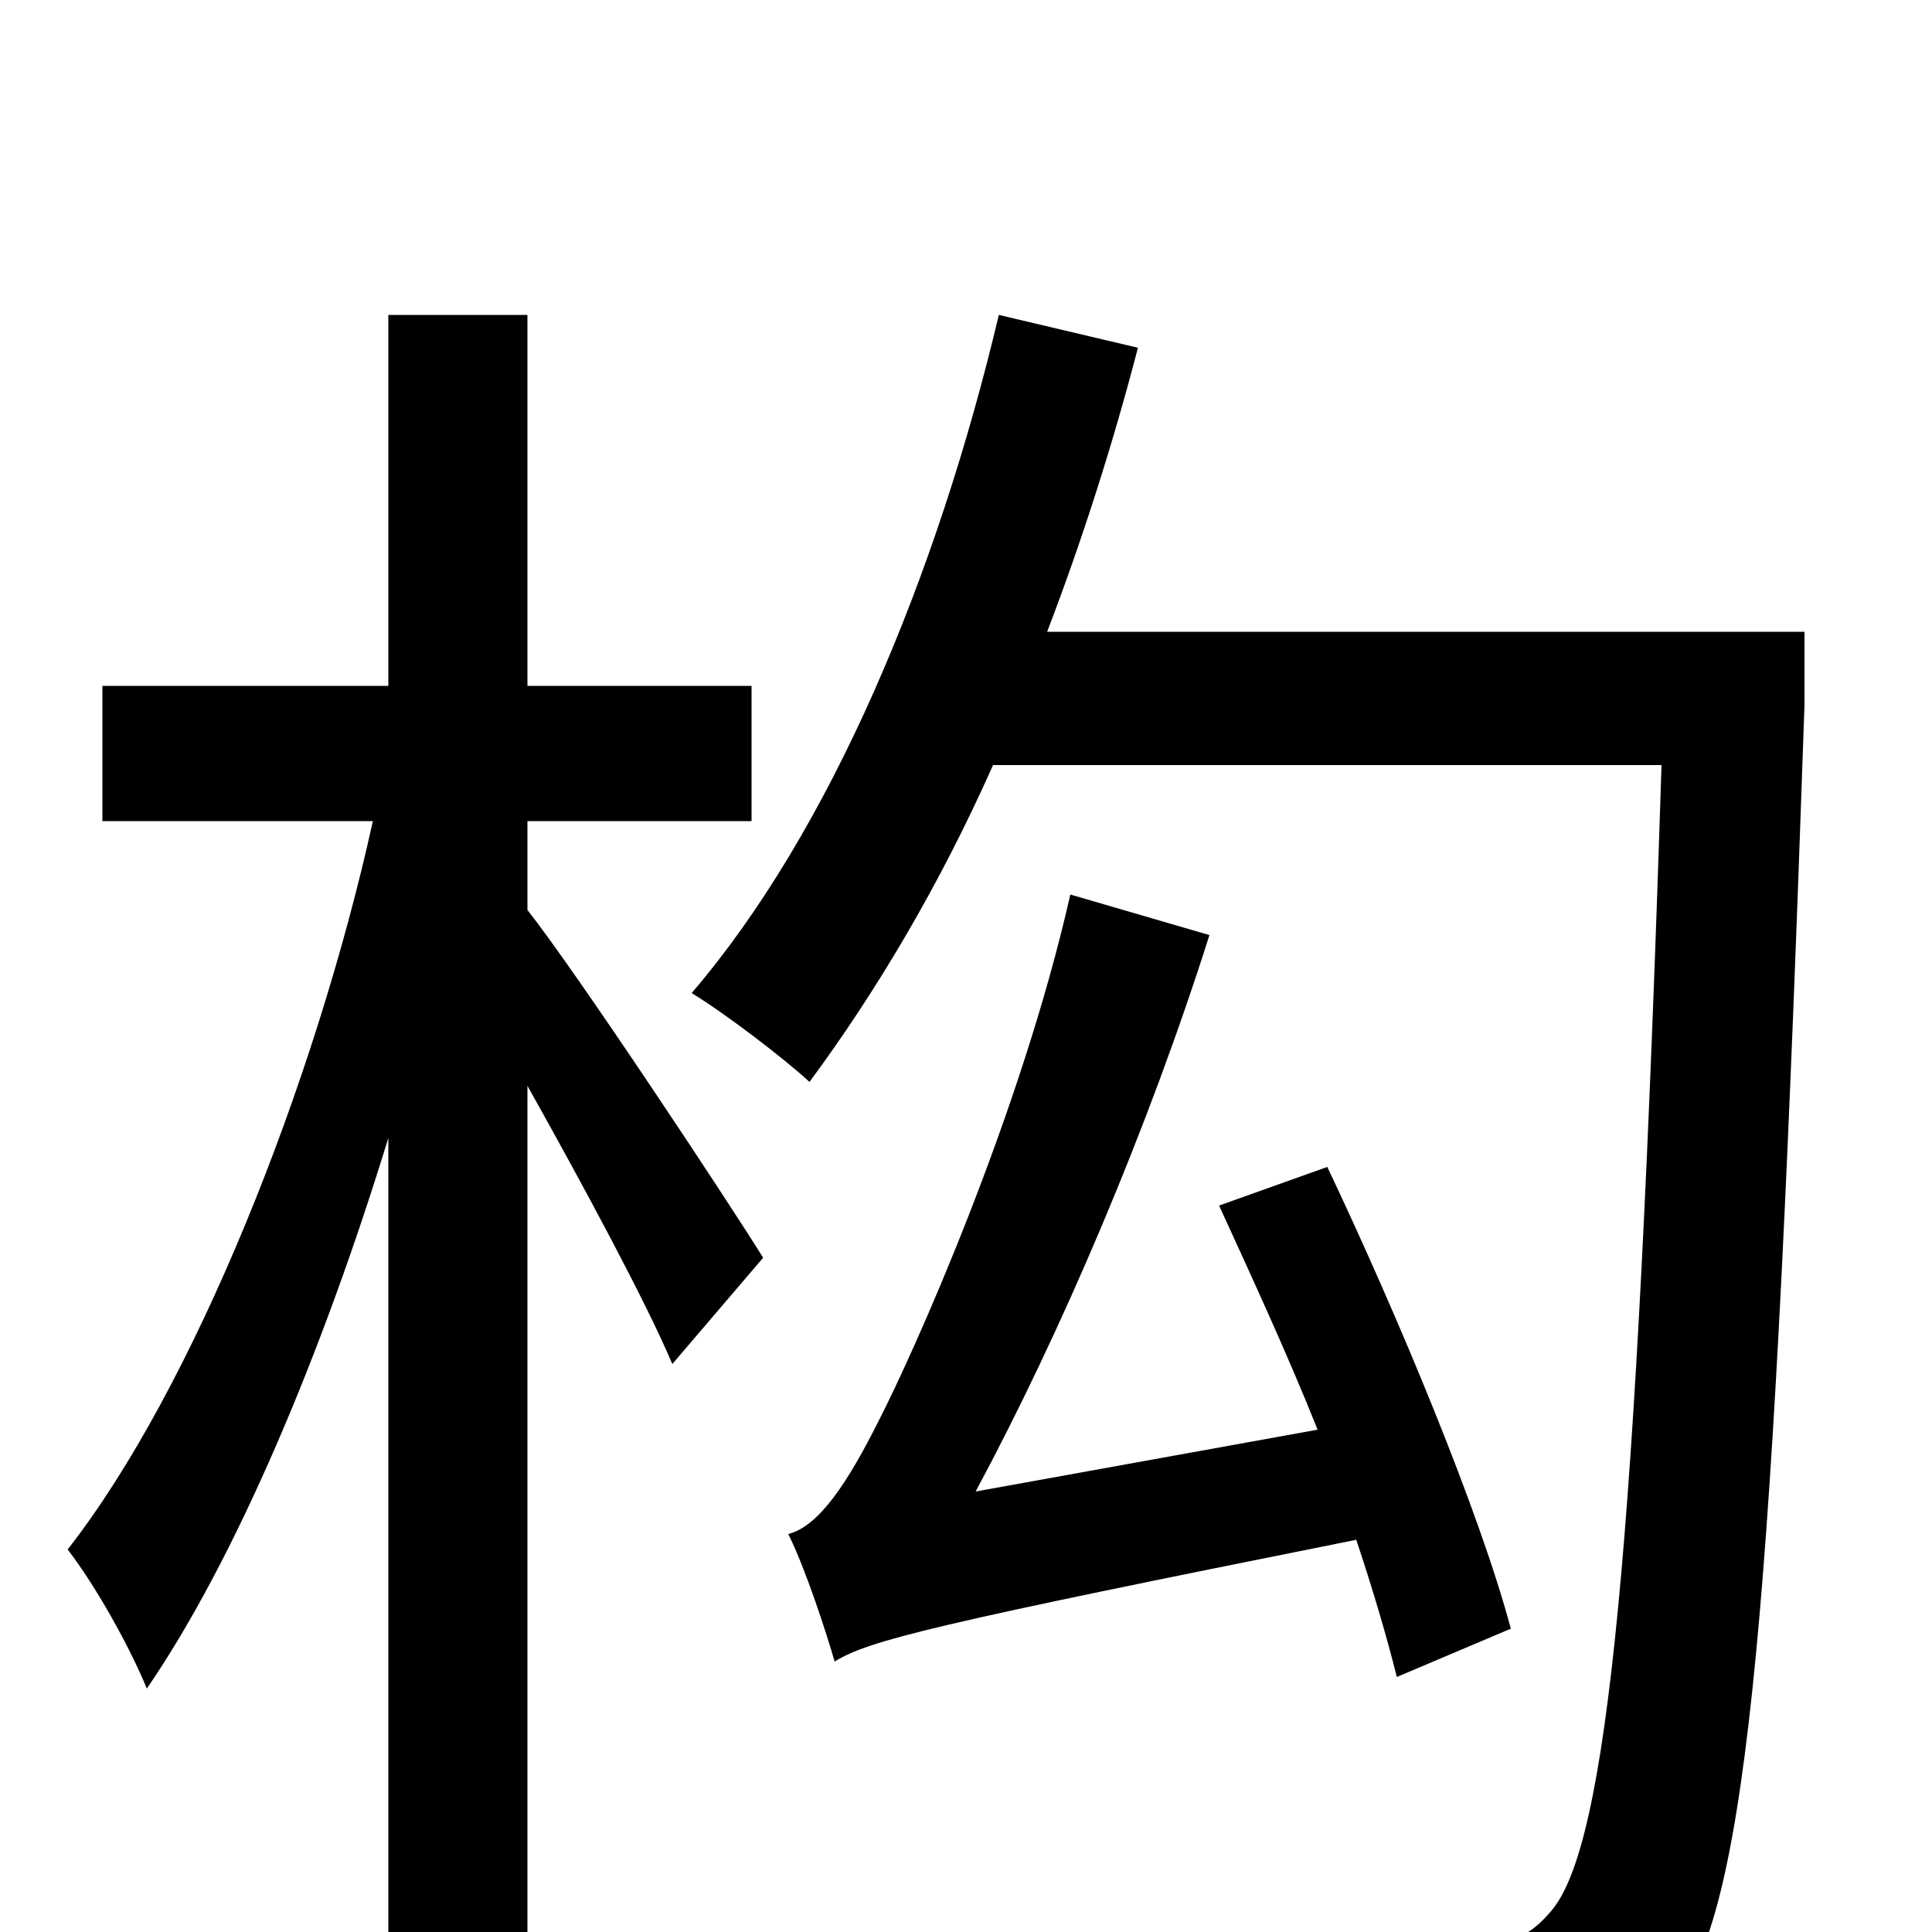 <svg xmlns="http://www.w3.org/2000/svg" viewBox="0 -1000 1000 1000">
	<path fill="#000000" d="M273 -575H389V-645H273V-837H201V-645H53V-575H193C163 -439 100 -281 35 -198C49 -180 67 -148 76 -126C122 -193 167 -300 201 -411V76H273V-438C301 -388 334 -327 348 -294L395 -349C377 -378 299 -496 273 -529ZM782 -157C766 -217 724 -318 687 -396L631 -376C647 -341 666 -300 682 -260L505 -228C549 -310 594 -415 626 -516L554 -537C528 -422 472 -298 455 -265C439 -233 424 -210 408 -206C417 -188 428 -154 432 -140C450 -151 482 -159 702 -203C711 -176 718 -152 723 -132ZM934 -673H542C560 -720 576 -770 589 -820L517 -837C485 -702 430 -570 358 -486C376 -475 406 -452 419 -440C453 -486 486 -541 514 -604H860C847 -197 832 -45 803 -11C792 2 783 6 765 5C744 5 696 5 642 0C656 21 665 52 666 74C715 77 765 78 794 74C827 70 848 62 868 34C905 -15 918 -168 934 -635Z"/>
</svg>